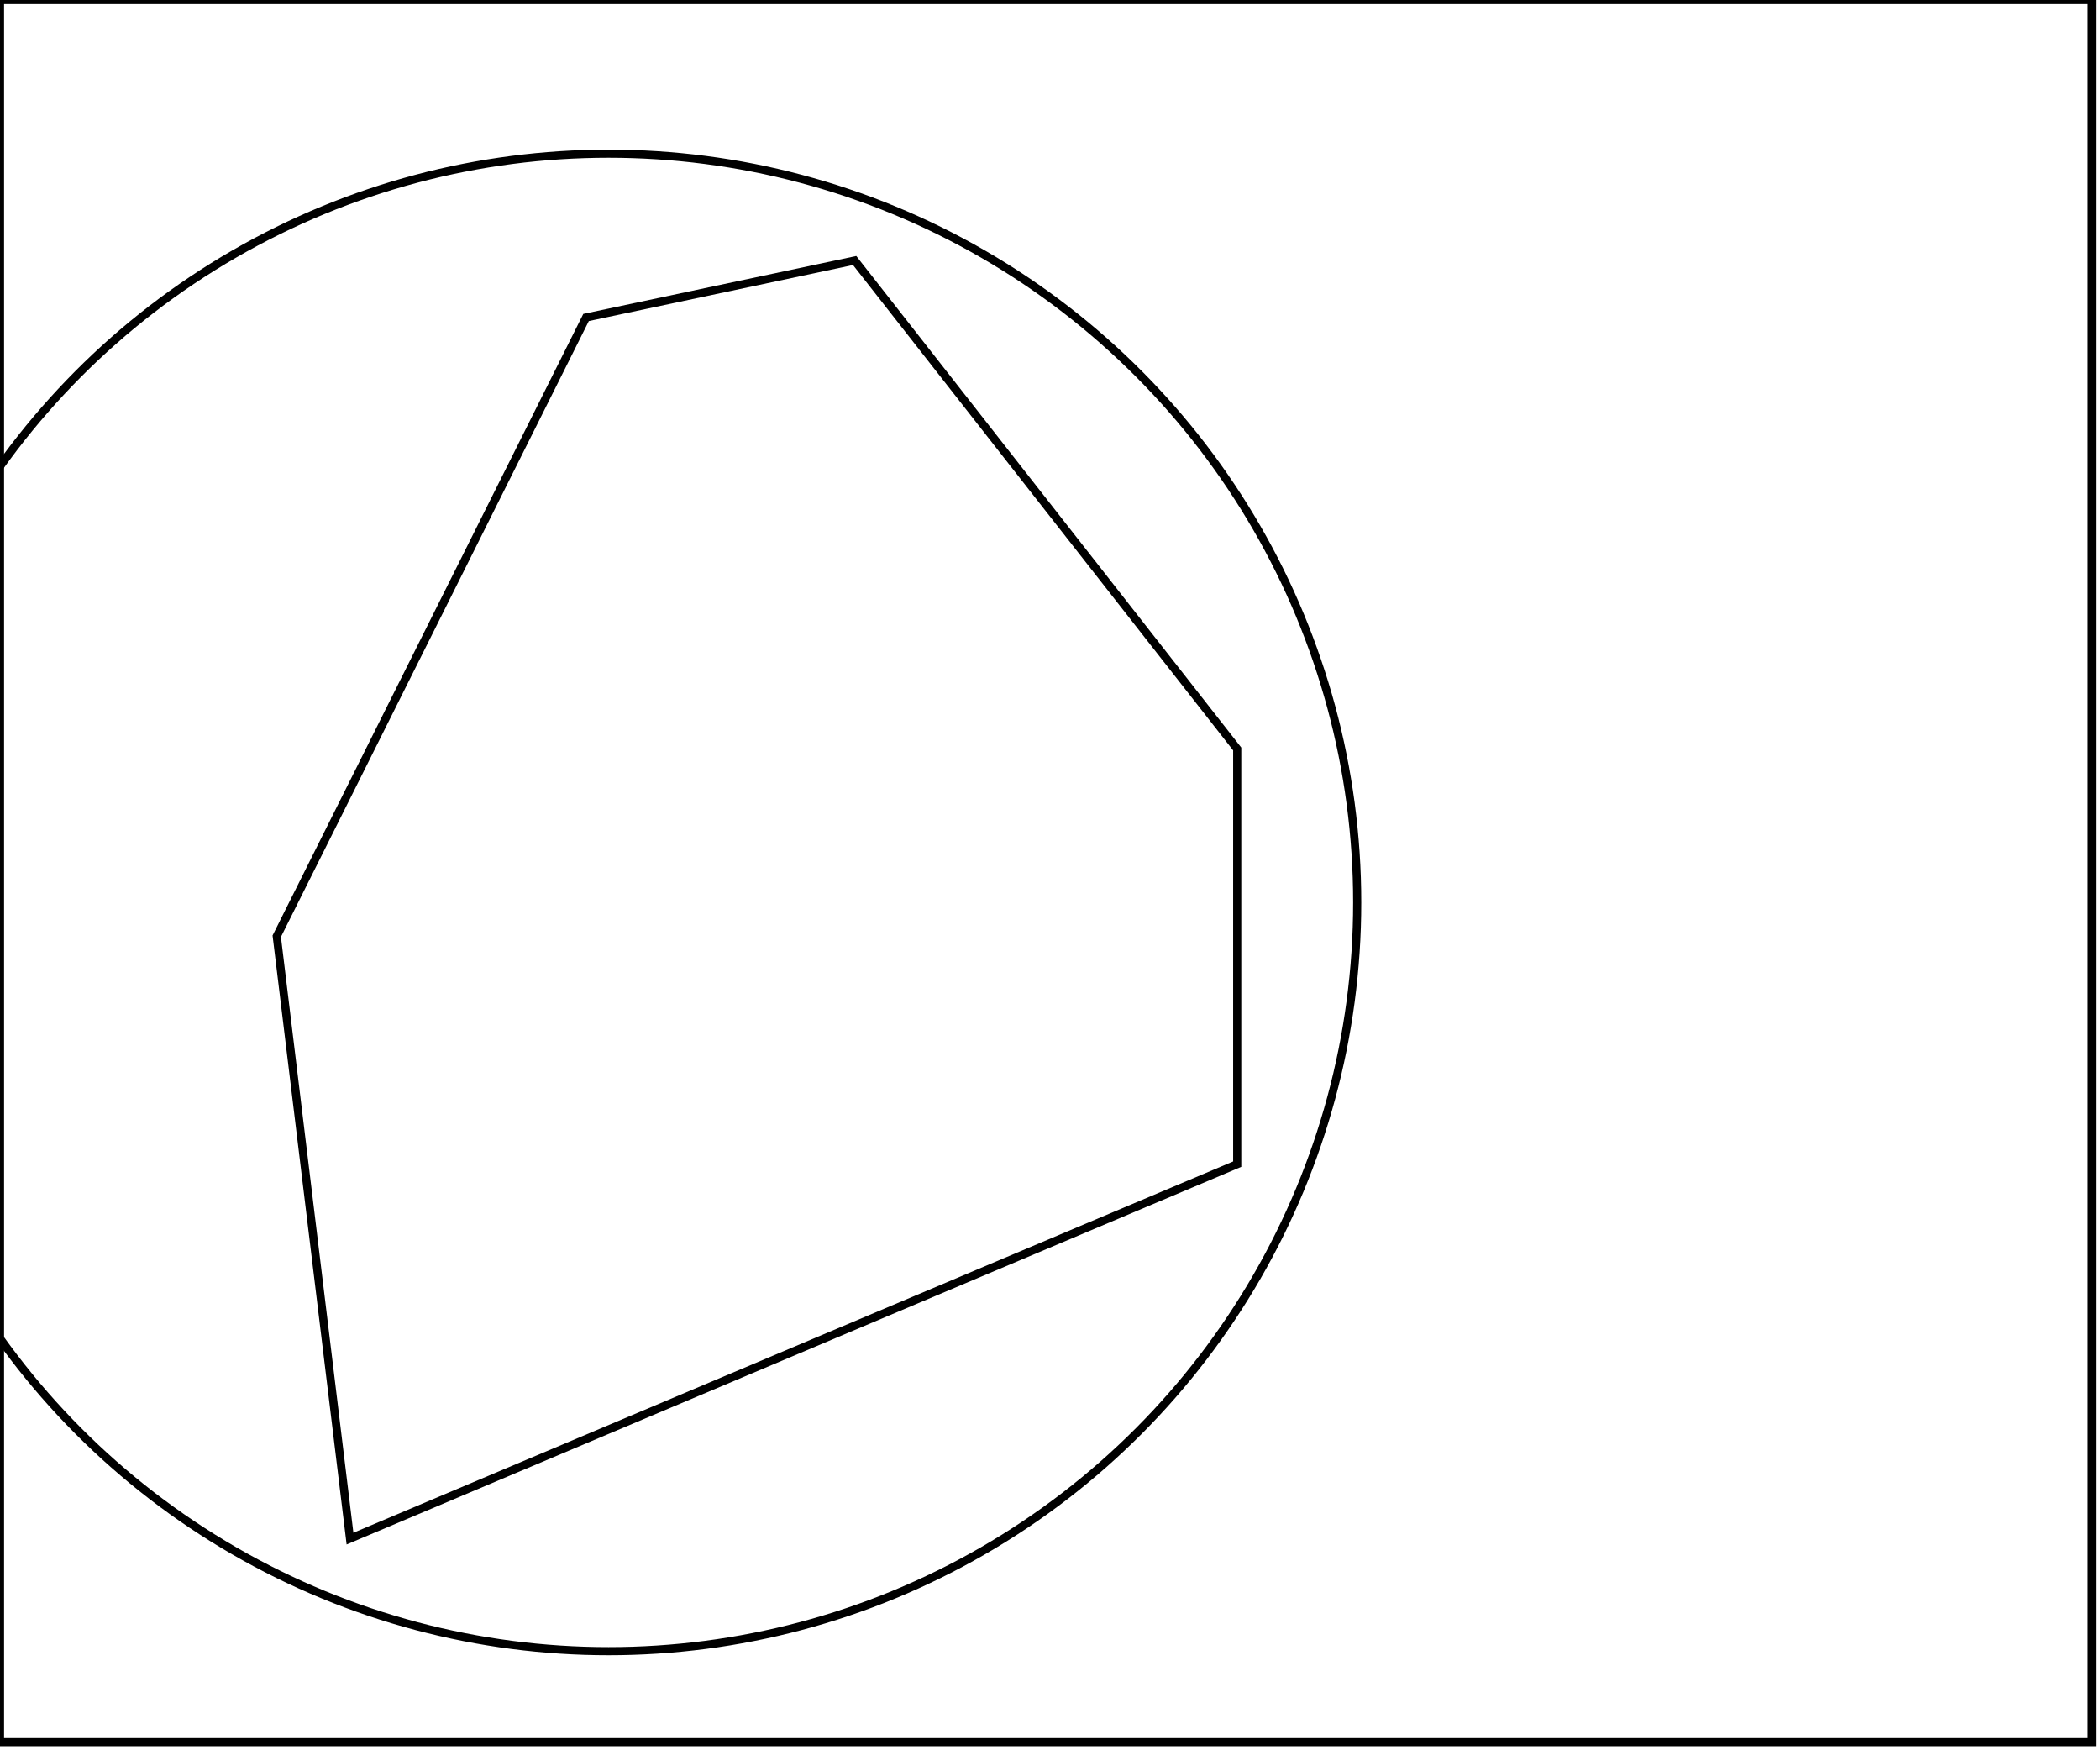 <?xml version="1.0" encoding="utf-8" ?>
<svg baseProfile="full" height="215" version="1.1" width="258" xmlns="http://www.w3.org/2000/svg" xmlns:ev="http://www.w3.org/2001/xml-events" xmlns:xlink="http://www.w3.org/1999/xlink"><defs /><rect fill="white" height="215" width="258" x="0" y="0" /><path d="M 105,32 L 72,39 L 34,115 L 43,189 L 152,143 L 152,92 Z" fill="none" stroke="black" stroke-width="1" /><circle cx="74.767" cy="110.85" fill="none" r="91.974" stroke="black" stroke-width="1" /><path d="M 0,0 L 0,214 L 257,214 L 257,0 Z" fill="none" stroke="black" stroke-width="1" /></svg>